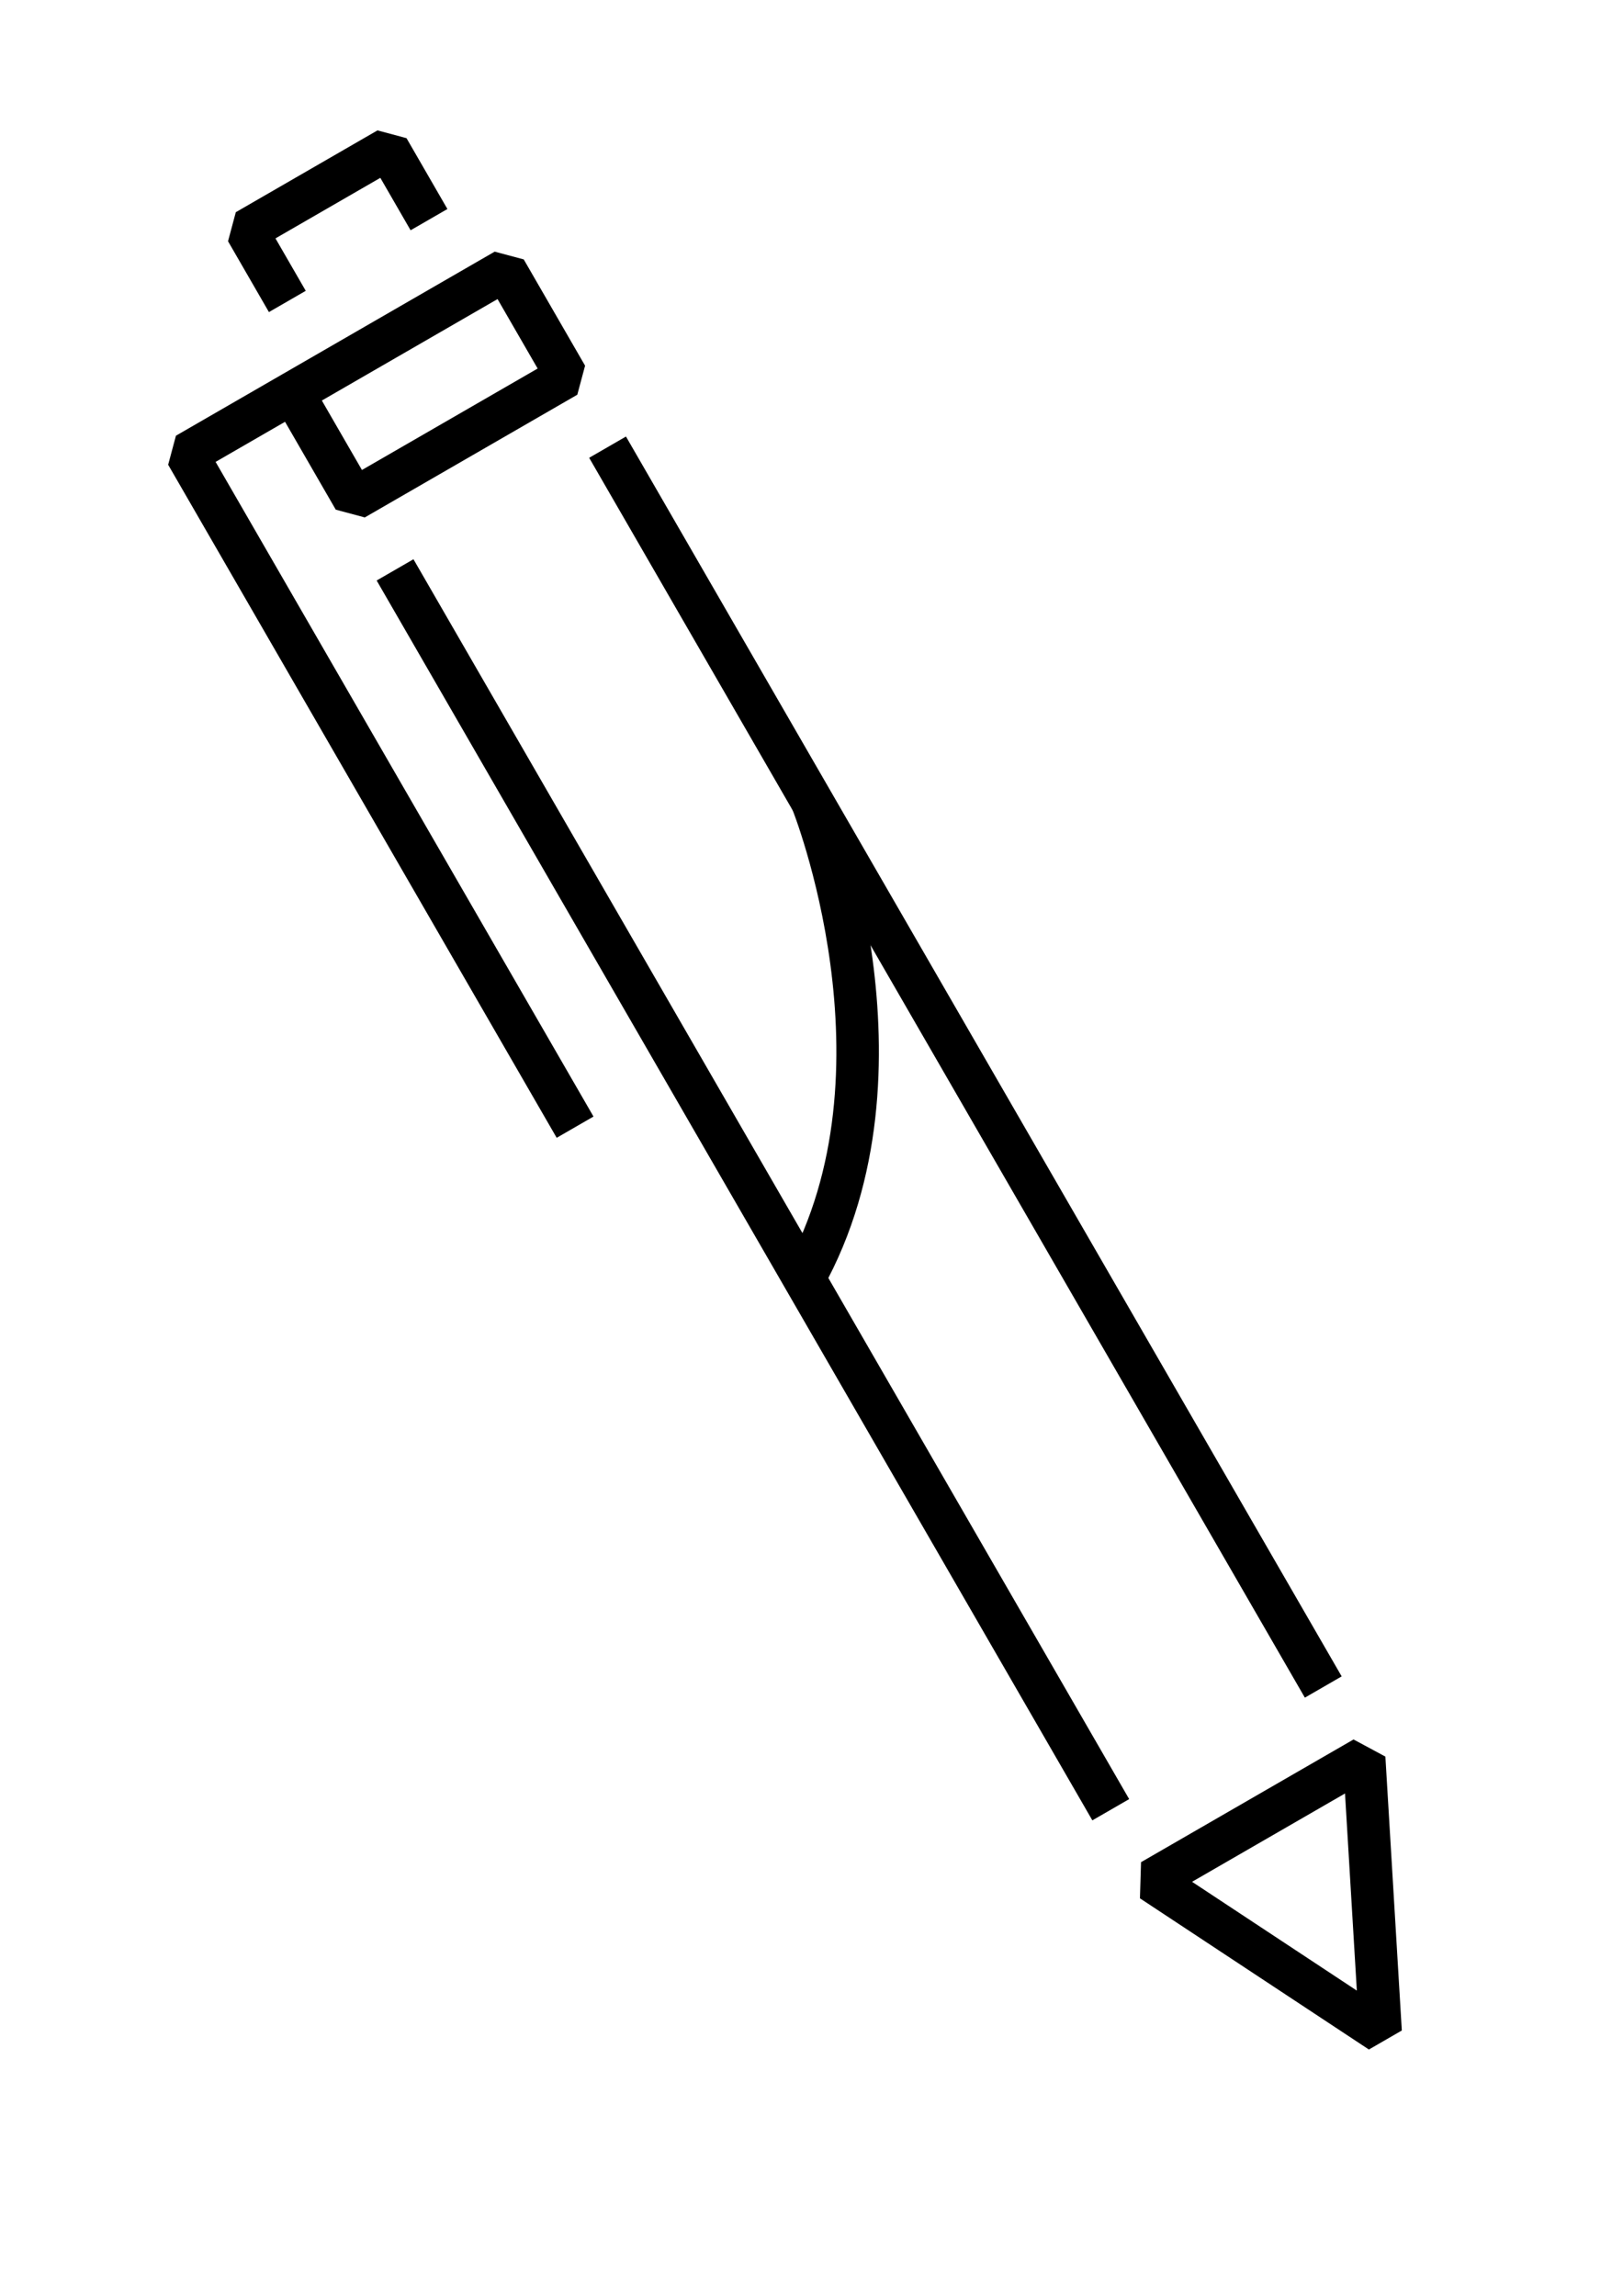 <?xml version="1.0" encoding="UTF-8" standalone="no"?>
<!-- Created with Inkscape (http://www.inkscape.org/) -->

<svg
   xmlns:dc="http://purl.org/dc/elements/1.1/"
   xmlns:cc="http://creativecommons.org/ns#"
   xmlns:rdf="http://www.w3.org/1999/02/22-rdf-syntax-ns#"
   xmlns:svg="http://www.w3.org/2000/svg"
   xmlns="http://www.w3.org/2000/svg"
   xmlns:sodipodi="http://sodipodi.sourceforge.net/DTD/sodipodi-0.dtd"
   xmlns:inkscape="http://www.inkscape.org/namespaces/inkscape"
   width="210mm"
   height="297mm"
   viewBox="0 0 210 297"
   version="1.1"
   id="svg910"
   inkscape:version="0.92.2 2405546, 2018-03-11"
   sodipodi:docname="stylo.svg">
  <defs
     id="defs904" />
  <sodipodi:namedview
     id="base"
     pagecolor="#f3f3f3"
     bordercolor="#666666"
     borderopacity="1.0"
     inkscape:pageopacity="0"
     inkscape:pageshadow="2"
     inkscape:zoom="0.35"
     inkscape:cx="-44.276099"
     inkscape:cy="333.60391"
     inkscape:document-units="mm"
     inkscape:current-layer="layer1"
     showgrid="true"
     inkscape:pagecheckerboard="false"
     inkscape:window-width="1920"
     inkscape:window-height="1009"
     inkscape:window-x="1920"
     inkscape:window-y="29"
     inkscape:window-maximized="1">
    <inkscape:grid
       type="xygrid"
       id="grid1463"
       empcolor="#bbbbbb"
       empopacity="1"
       snapvisiblegridlinesonly="true"
       dotted="true" />
  </sodipodi:namedview>
  <g
     inkscape:label="Calque 1"
     inkscape:groupmode="layer"
     id="layer1">
    <g
       id="g5221"
       transform="rotate(-30,87.661,99.281)">
      <path
         sodipodi:nodetypes="cc"
         inkscape:connector-curvature="0"
         id="path5168"
         d="M 68.792,58.875 V 244.083"
         style="opacity:1;fill:none;fill-opacity:1;stroke:#000000;stroke-width:5.5;stroke-linejoin:miter;stroke-miterlimit:4;stroke-dasharray:none;stroke-opacity:1" />
      <path
         sodipodi:nodetypes="cc"
         inkscape:connector-curvature="0"
         id="path5170"
         d="M 100.542,58.875 V 244.083"
         style="opacity:1;fill:none;fill-opacity:1;stroke:#000000;stroke-width:5.5;stroke-linejoin:miter;stroke-miterlimit:4;stroke-dasharray:none;stroke-opacity:1" />
      <path
         sodipodi:nodetypes="cccc"
         inkscape:connector-curvature="0"
         id="path5172"
         d="m 100.542,254.667 -15.875,31.75 -15.875,-31.75 z"
         style="opacity:1;fill:none;fill-opacity:1;stroke:#000000;stroke-width:5.5;stroke-linejoin:bevel;stroke-miterlimit:4;stroke-dasharray:none;stroke-opacity:1" />
      <path
         inkscape:connector-curvature="0"
         id="path5174"
         d="M 100.542,48.292 V 32.417 H 68.792 v 15.875 z"
         style="opacity:1;fill:none;fill-opacity:1;stroke:#000000;stroke-width:5.5;stroke-linejoin:bevel;stroke-miterlimit:4;stroke-dasharray:none;stroke-opacity:1" />
      <path
         inkscape:connector-curvature="0"
         id="path5176"
         d="m 68.792,32.417 h -15.875 V 132.958"
         style="opacity:1;fill:none;fill-opacity:1;stroke:#000000;stroke-width:5.5;stroke-linejoin:bevel;stroke-miterlimit:4;stroke-dasharray:none;stroke-opacity:1" />
      <path
         inkscape:connector-curvature="0"
         id="path5180"
         d="M 74.083,21.833 V 11.25 h 21.167 v 10.583"
         style="opacity:1;fill:none;fill-opacity:1;stroke:#000000;stroke-width:5.5;stroke-linejoin:bevel;stroke-miterlimit:4;stroke-dasharray:none;stroke-opacity:1" />
      <path
         inkscape:connector-curvature="0"
         id="path5184"
         d="m 100.542,111.792 c 0,0 -5.292,37.042 -31.75,52.917"
         style="opacity:1;fill:none;fill-opacity:1;stroke:#000000;stroke-width:5.5;stroke-linejoin:bevel;stroke-miterlimit:4;stroke-dasharray:none;stroke-opacity:1" />
    </g>
  </g>
</svg>
